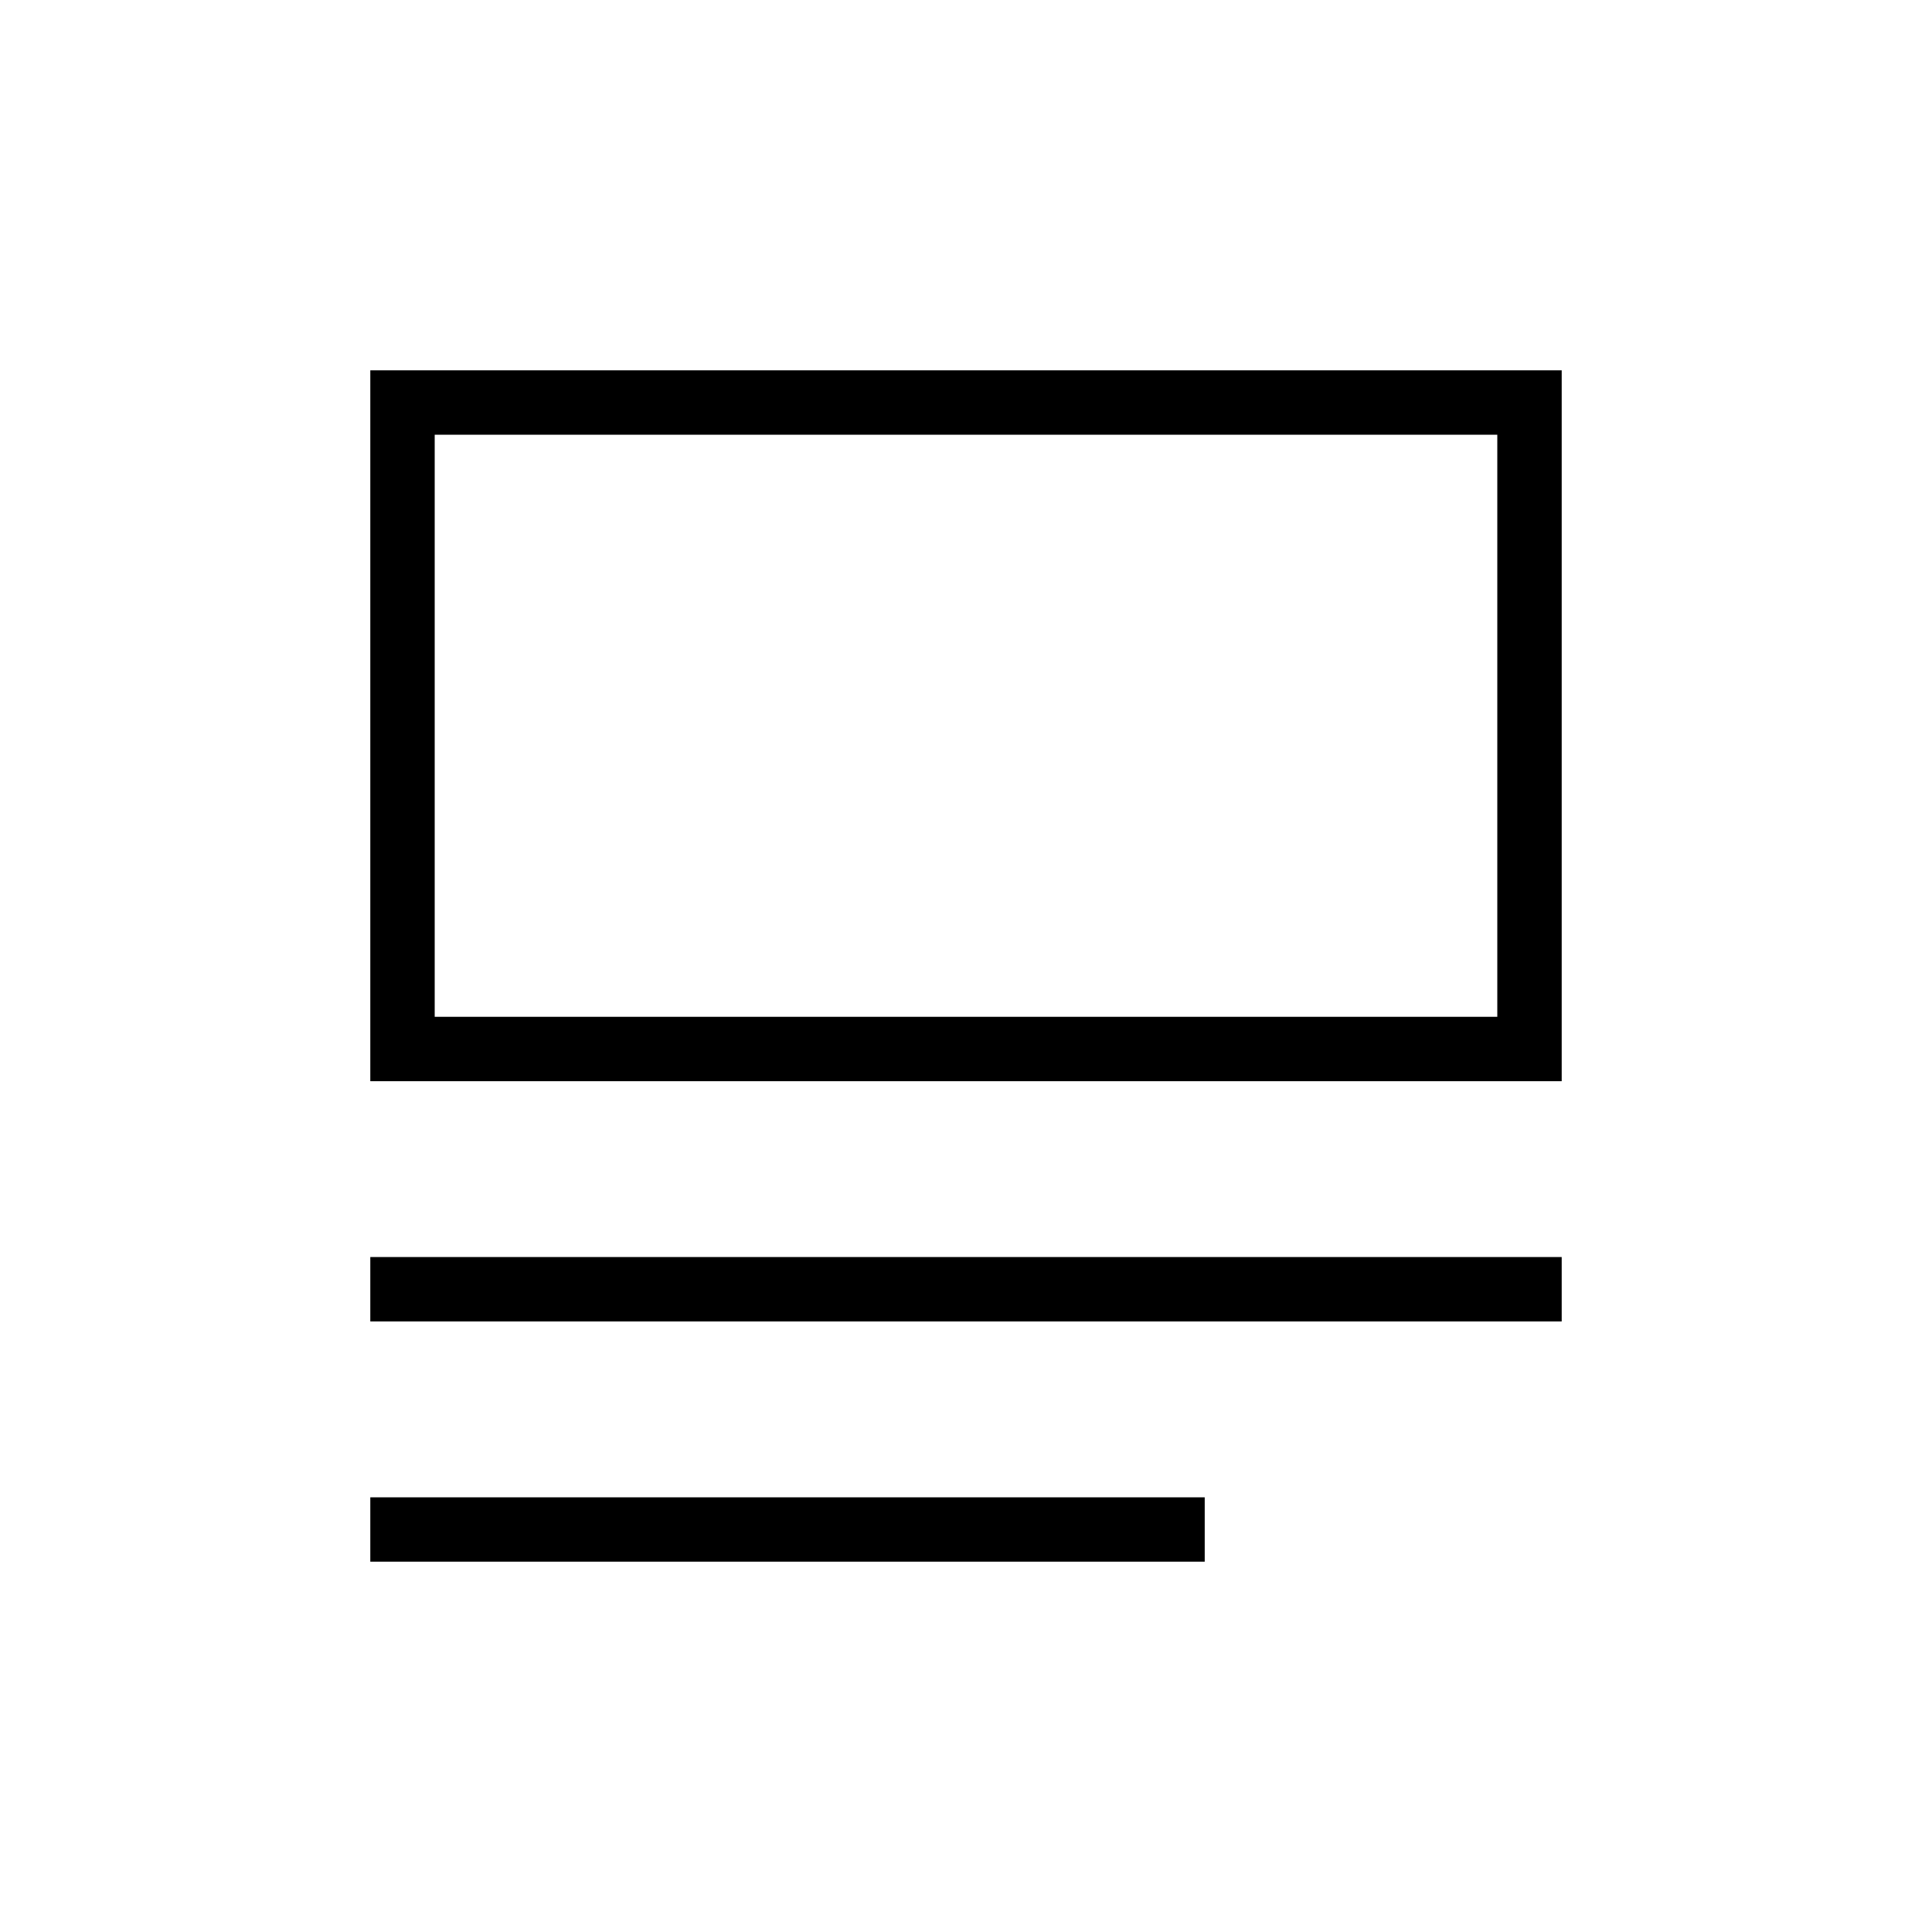 <svg xmlns="http://www.w3.org/2000/svg" height="20" viewBox="0 -960 960 960" width="20"><path d="M184-184v-32h414.62v32H184Zm0-119.38v-32h592v32H184Zm0-119.39V-776h592v353.23H184Zm32-32h528V-744H216v289.23Zm0 0V-744v289.23Z"/></svg>